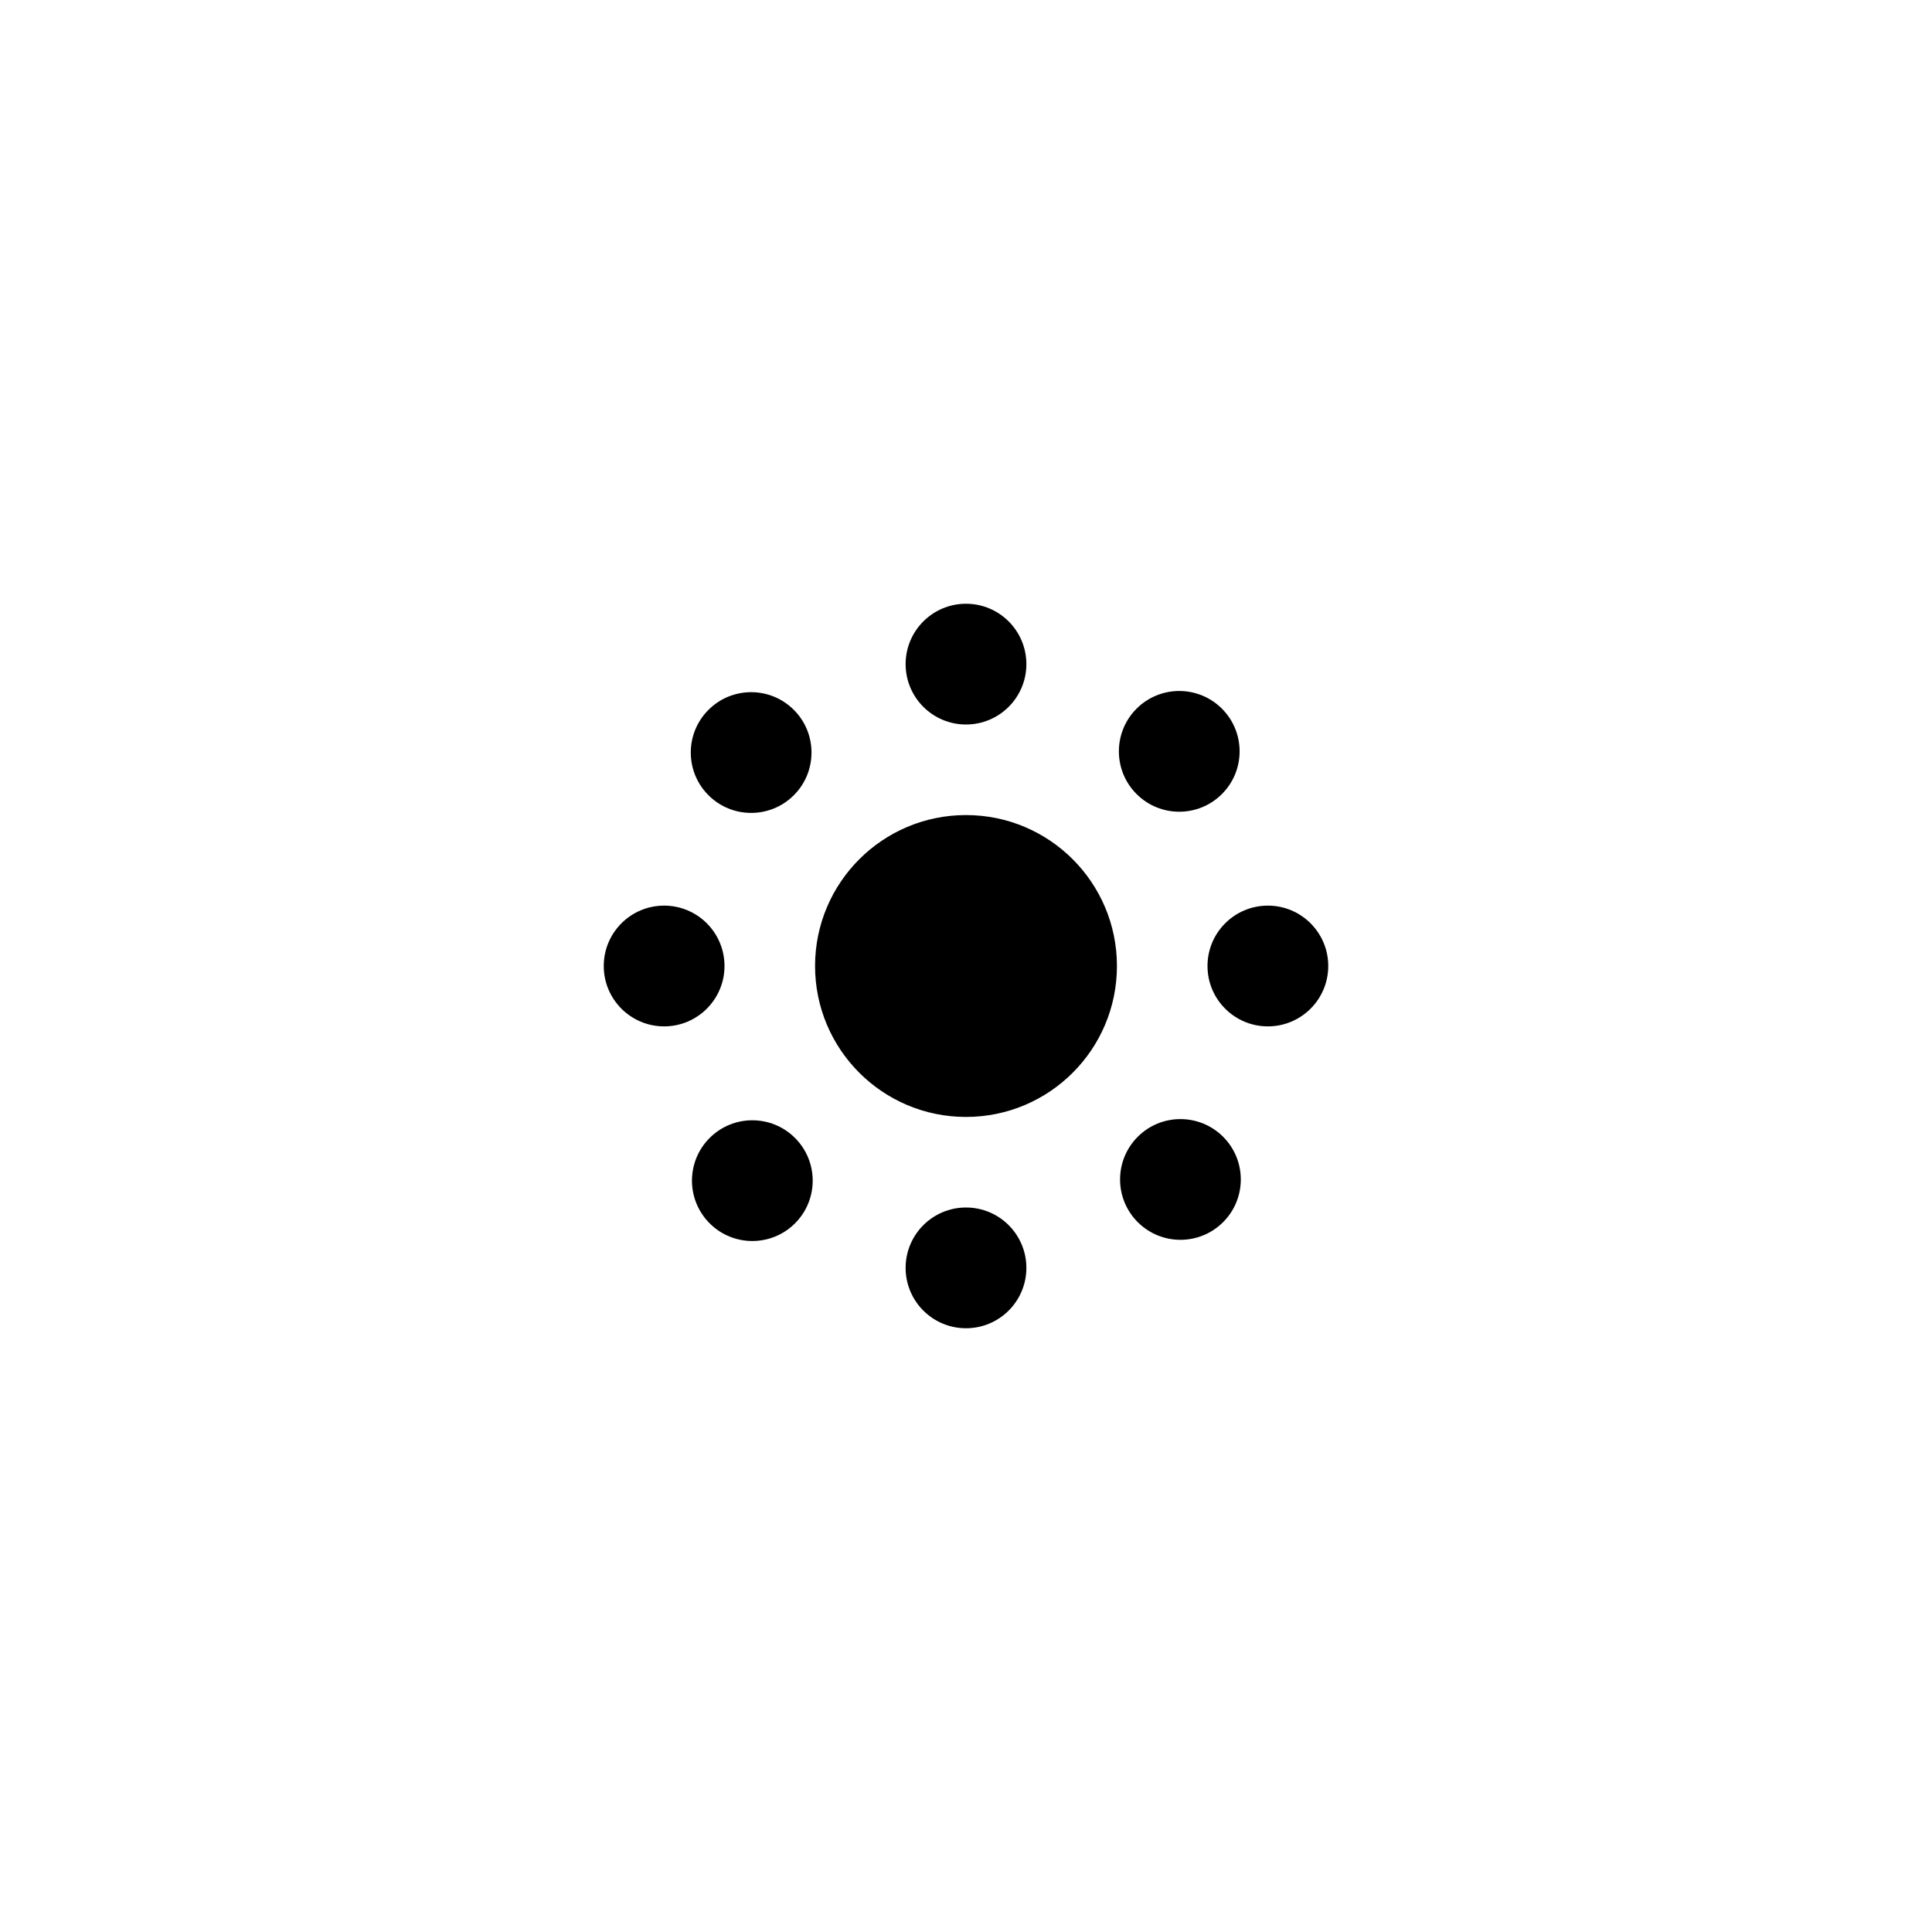 <?xml version="1.0" encoding="utf-8"?>
<!-- Generator: Adobe Illustrator 19.2.0, SVG Export Plug-In . SVG Version: 6.00 Build 0)  -->
<svg version="1.2" baseProfile="tiny" id="Layer_1" xmlns="http://www.w3.org/2000/svg" xmlns:xlink="http://www.w3.org/1999/xlink"
	 x="0px" y="0px" viewBox="0 0 64 64" xml:space="preserve">
<circle cx="32" cy="32" r="5"/>
<circle cx="22" cy="32" r="2"/>
<circle cx="42" cy="32" r="2"/>
<circle cx="32" cy="42" r="2"/>
<circle cx="32" cy="22" r="2"/>
<ellipse transform="matrix(0.707 -0.707 0.707 0.707 -20.326 29.071)" cx="24.9" cy="39.1" rx="2" ry="2"/>
<ellipse transform="matrix(0.707 -0.707 0.707 0.707 -6.184 34.929)" cx="39.1" cy="24.9" rx="2" ry="2"/>
<ellipse transform="matrix(0.707 -0.707 0.707 0.707 -16.184 39.071)" cx="39.1" cy="39.1" rx="2" ry="2"/>
<ellipse transform="matrix(0.707 -0.707 0.707 0.707 -10.326 24.929)" cx="24.9" cy="24.9" rx="2" ry="2"/>
</svg>
